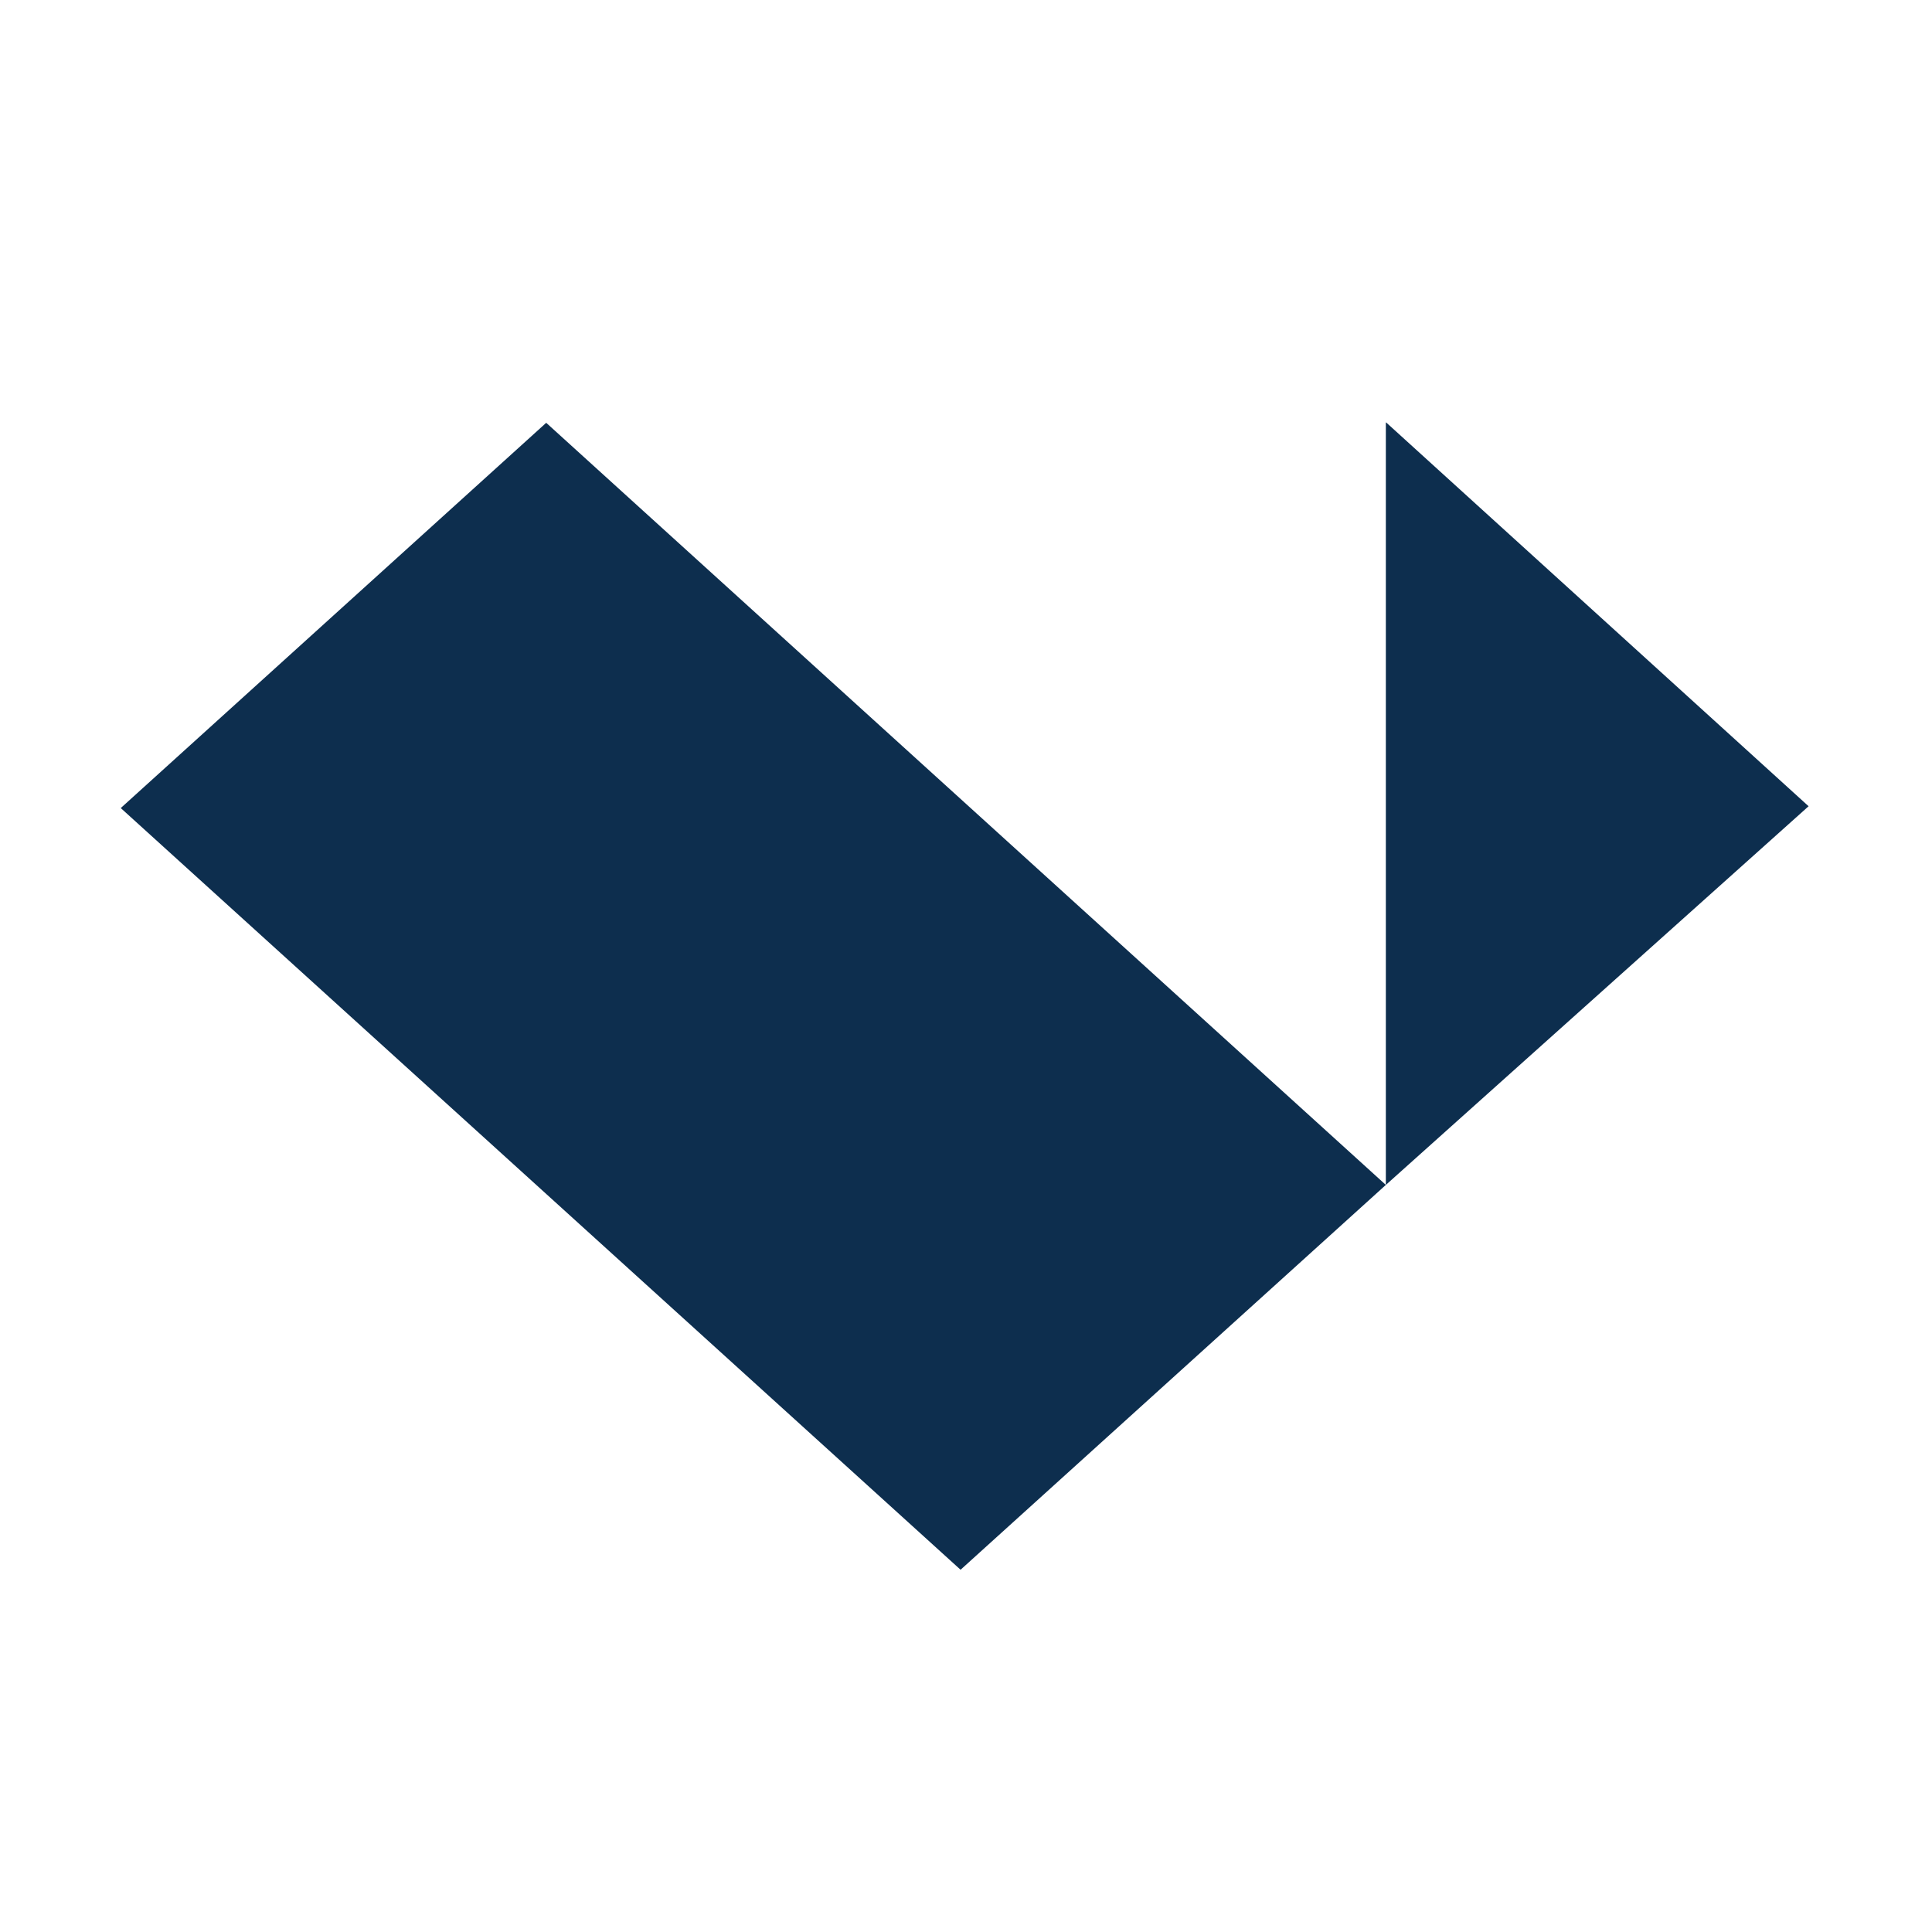 <svg width="16" height="16" viewBox="0 0 16 16" fill="none" xmlns="http://www.w3.org/2000/svg">
<g clip-path="url(#clip0_12825_437533)">
<path fill-rule="evenodd" clip-rule="evenodd" d="M4.524 3.502L11.477 9.813L7.955 13L1 6.692L4.524 3.501V3.502ZM11.48 3.499L14.978 6.677L11.477 9.813V3.499H11.48Z" fill="#0D2E4E"/>
</g>
<defs>
<clipPath id="clip0_12825_437533">
<rect width="14" height="10" fill="white" transform="translate(1 3)"/>
</clipPath>
</defs>
</svg>
